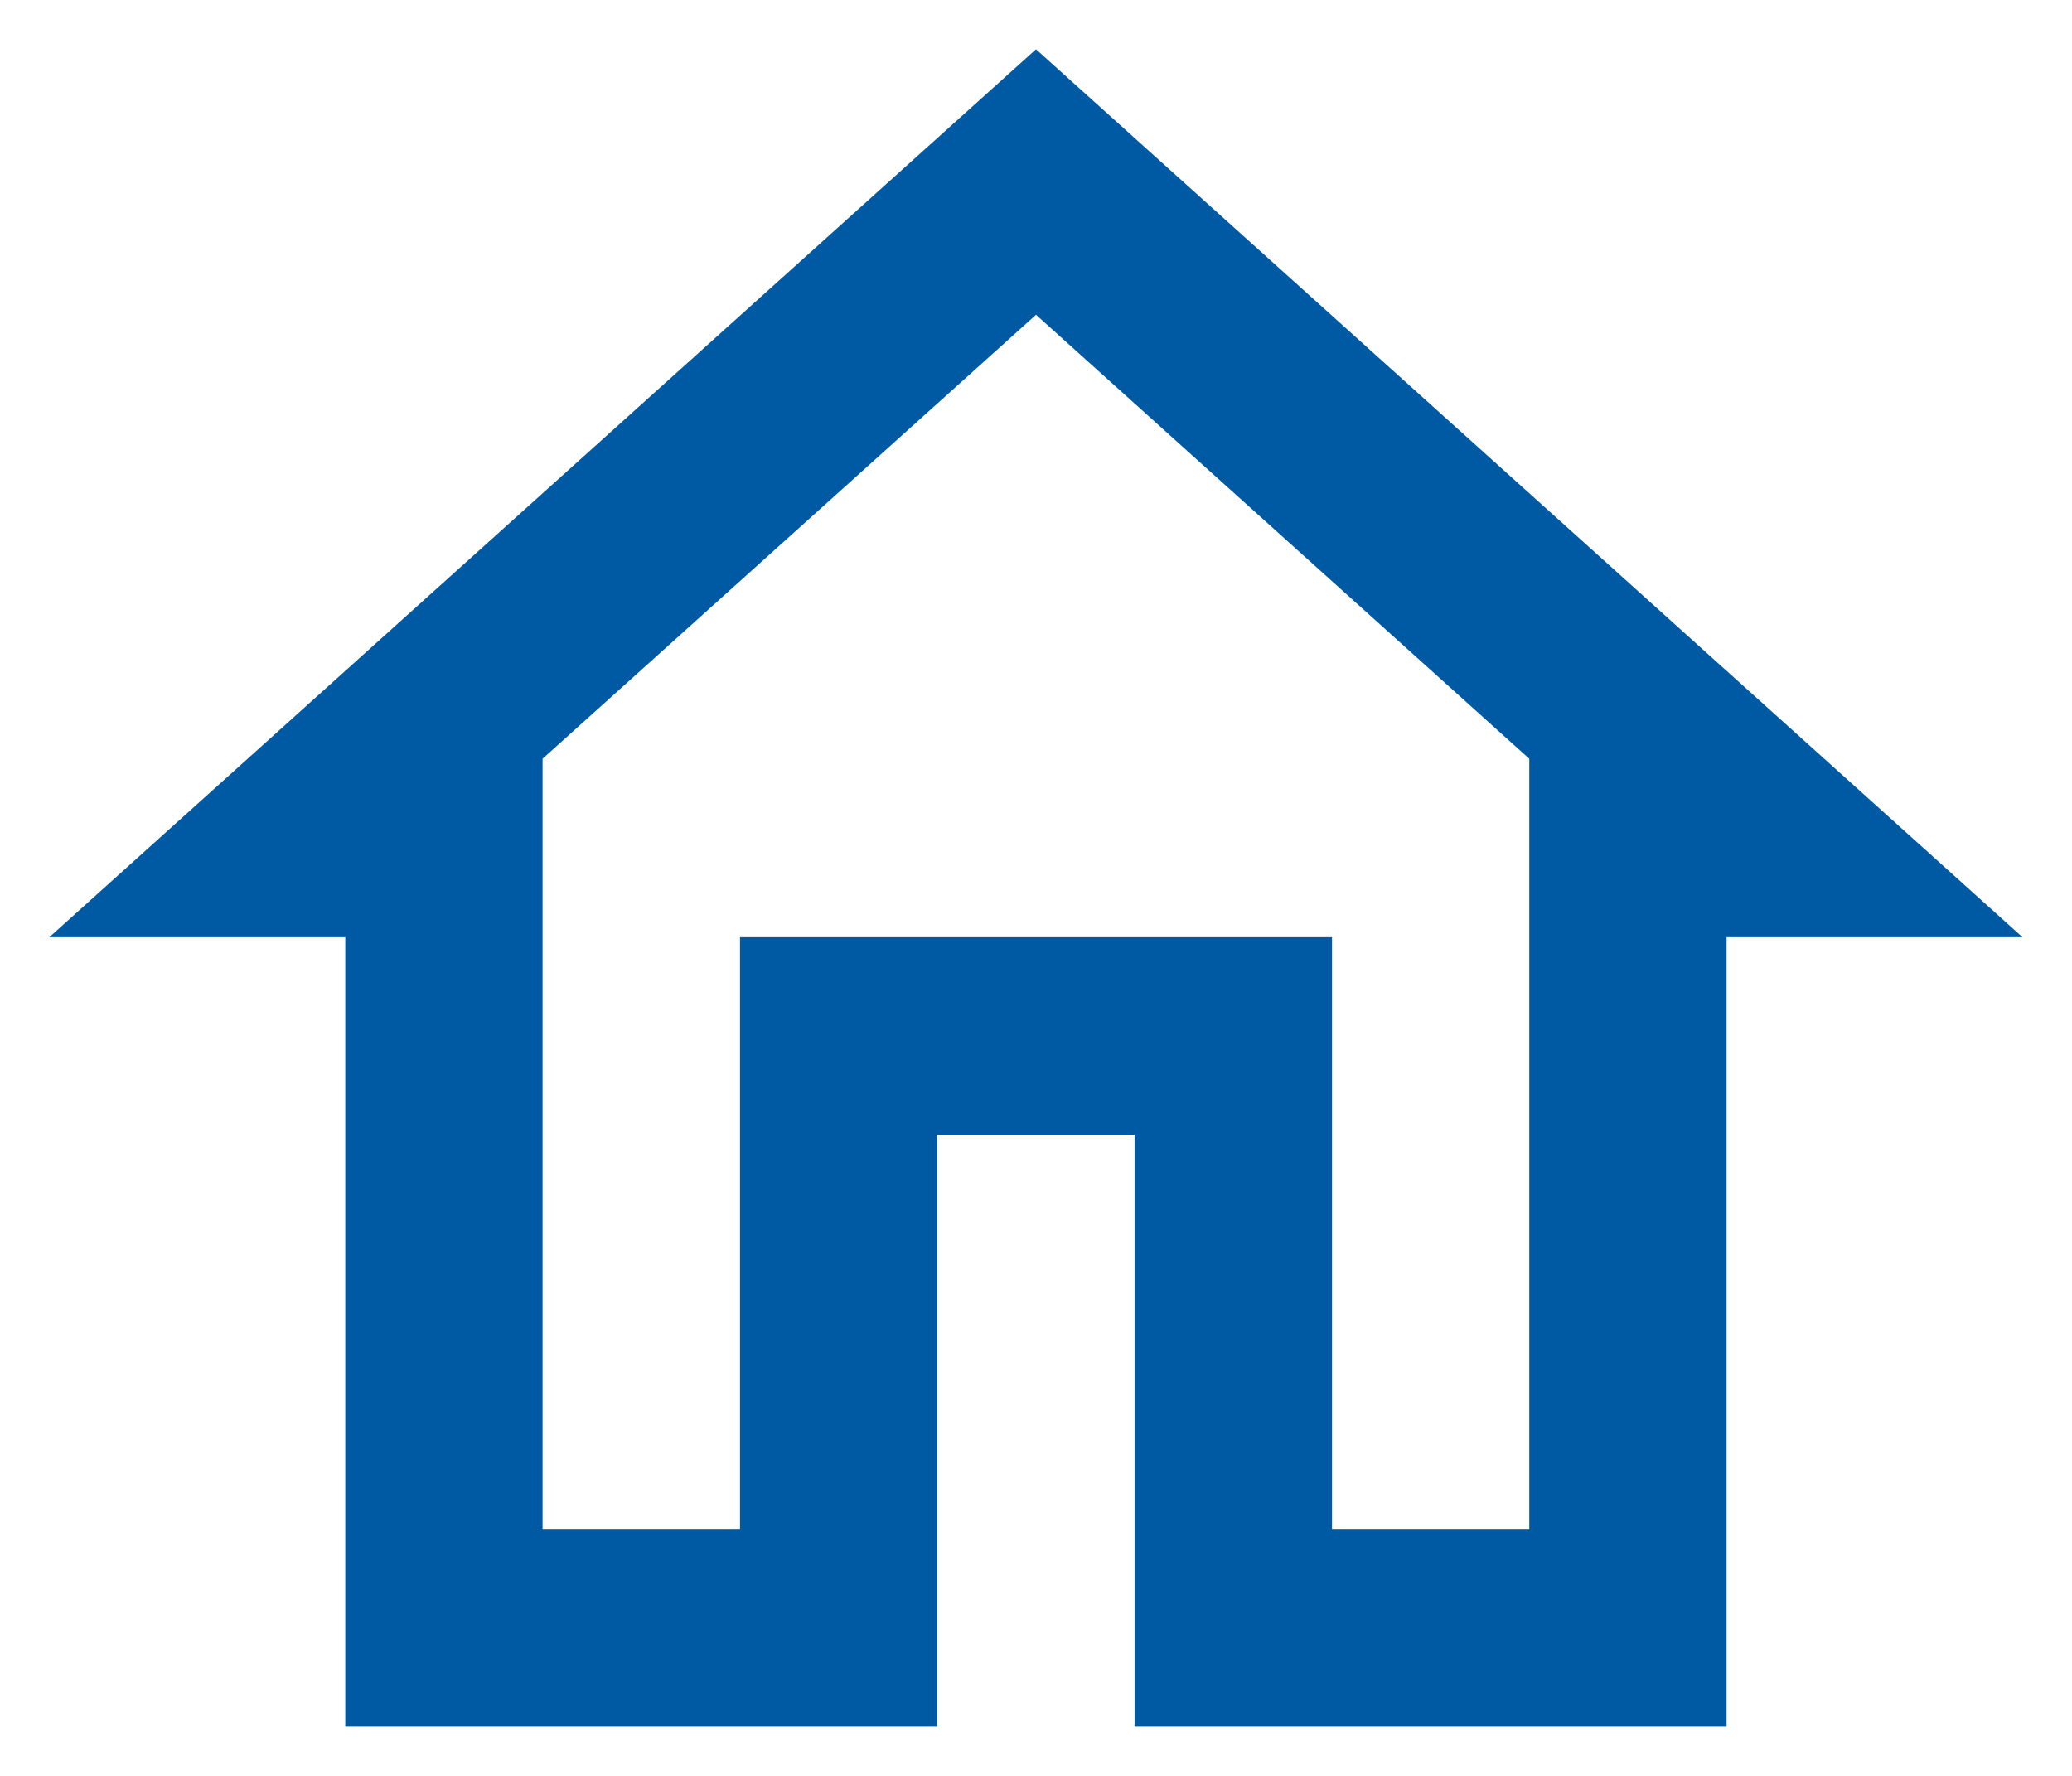 <svg width="14" height="12" viewBox="0 0 14 12" fill="none" xmlns="http://www.w3.org/2000/svg">
<path d="M7 2.127L10.333 5.127V10.333H9V6.333H5V10.333H3.666V5.127L7 2.127ZM7 0.333L0.333 6.333H2.333V11.667H6.333V7.667H7.666V11.667H11.666V6.333H13.666L7 0.333Z" fill="#005AA3"/>
</svg>
